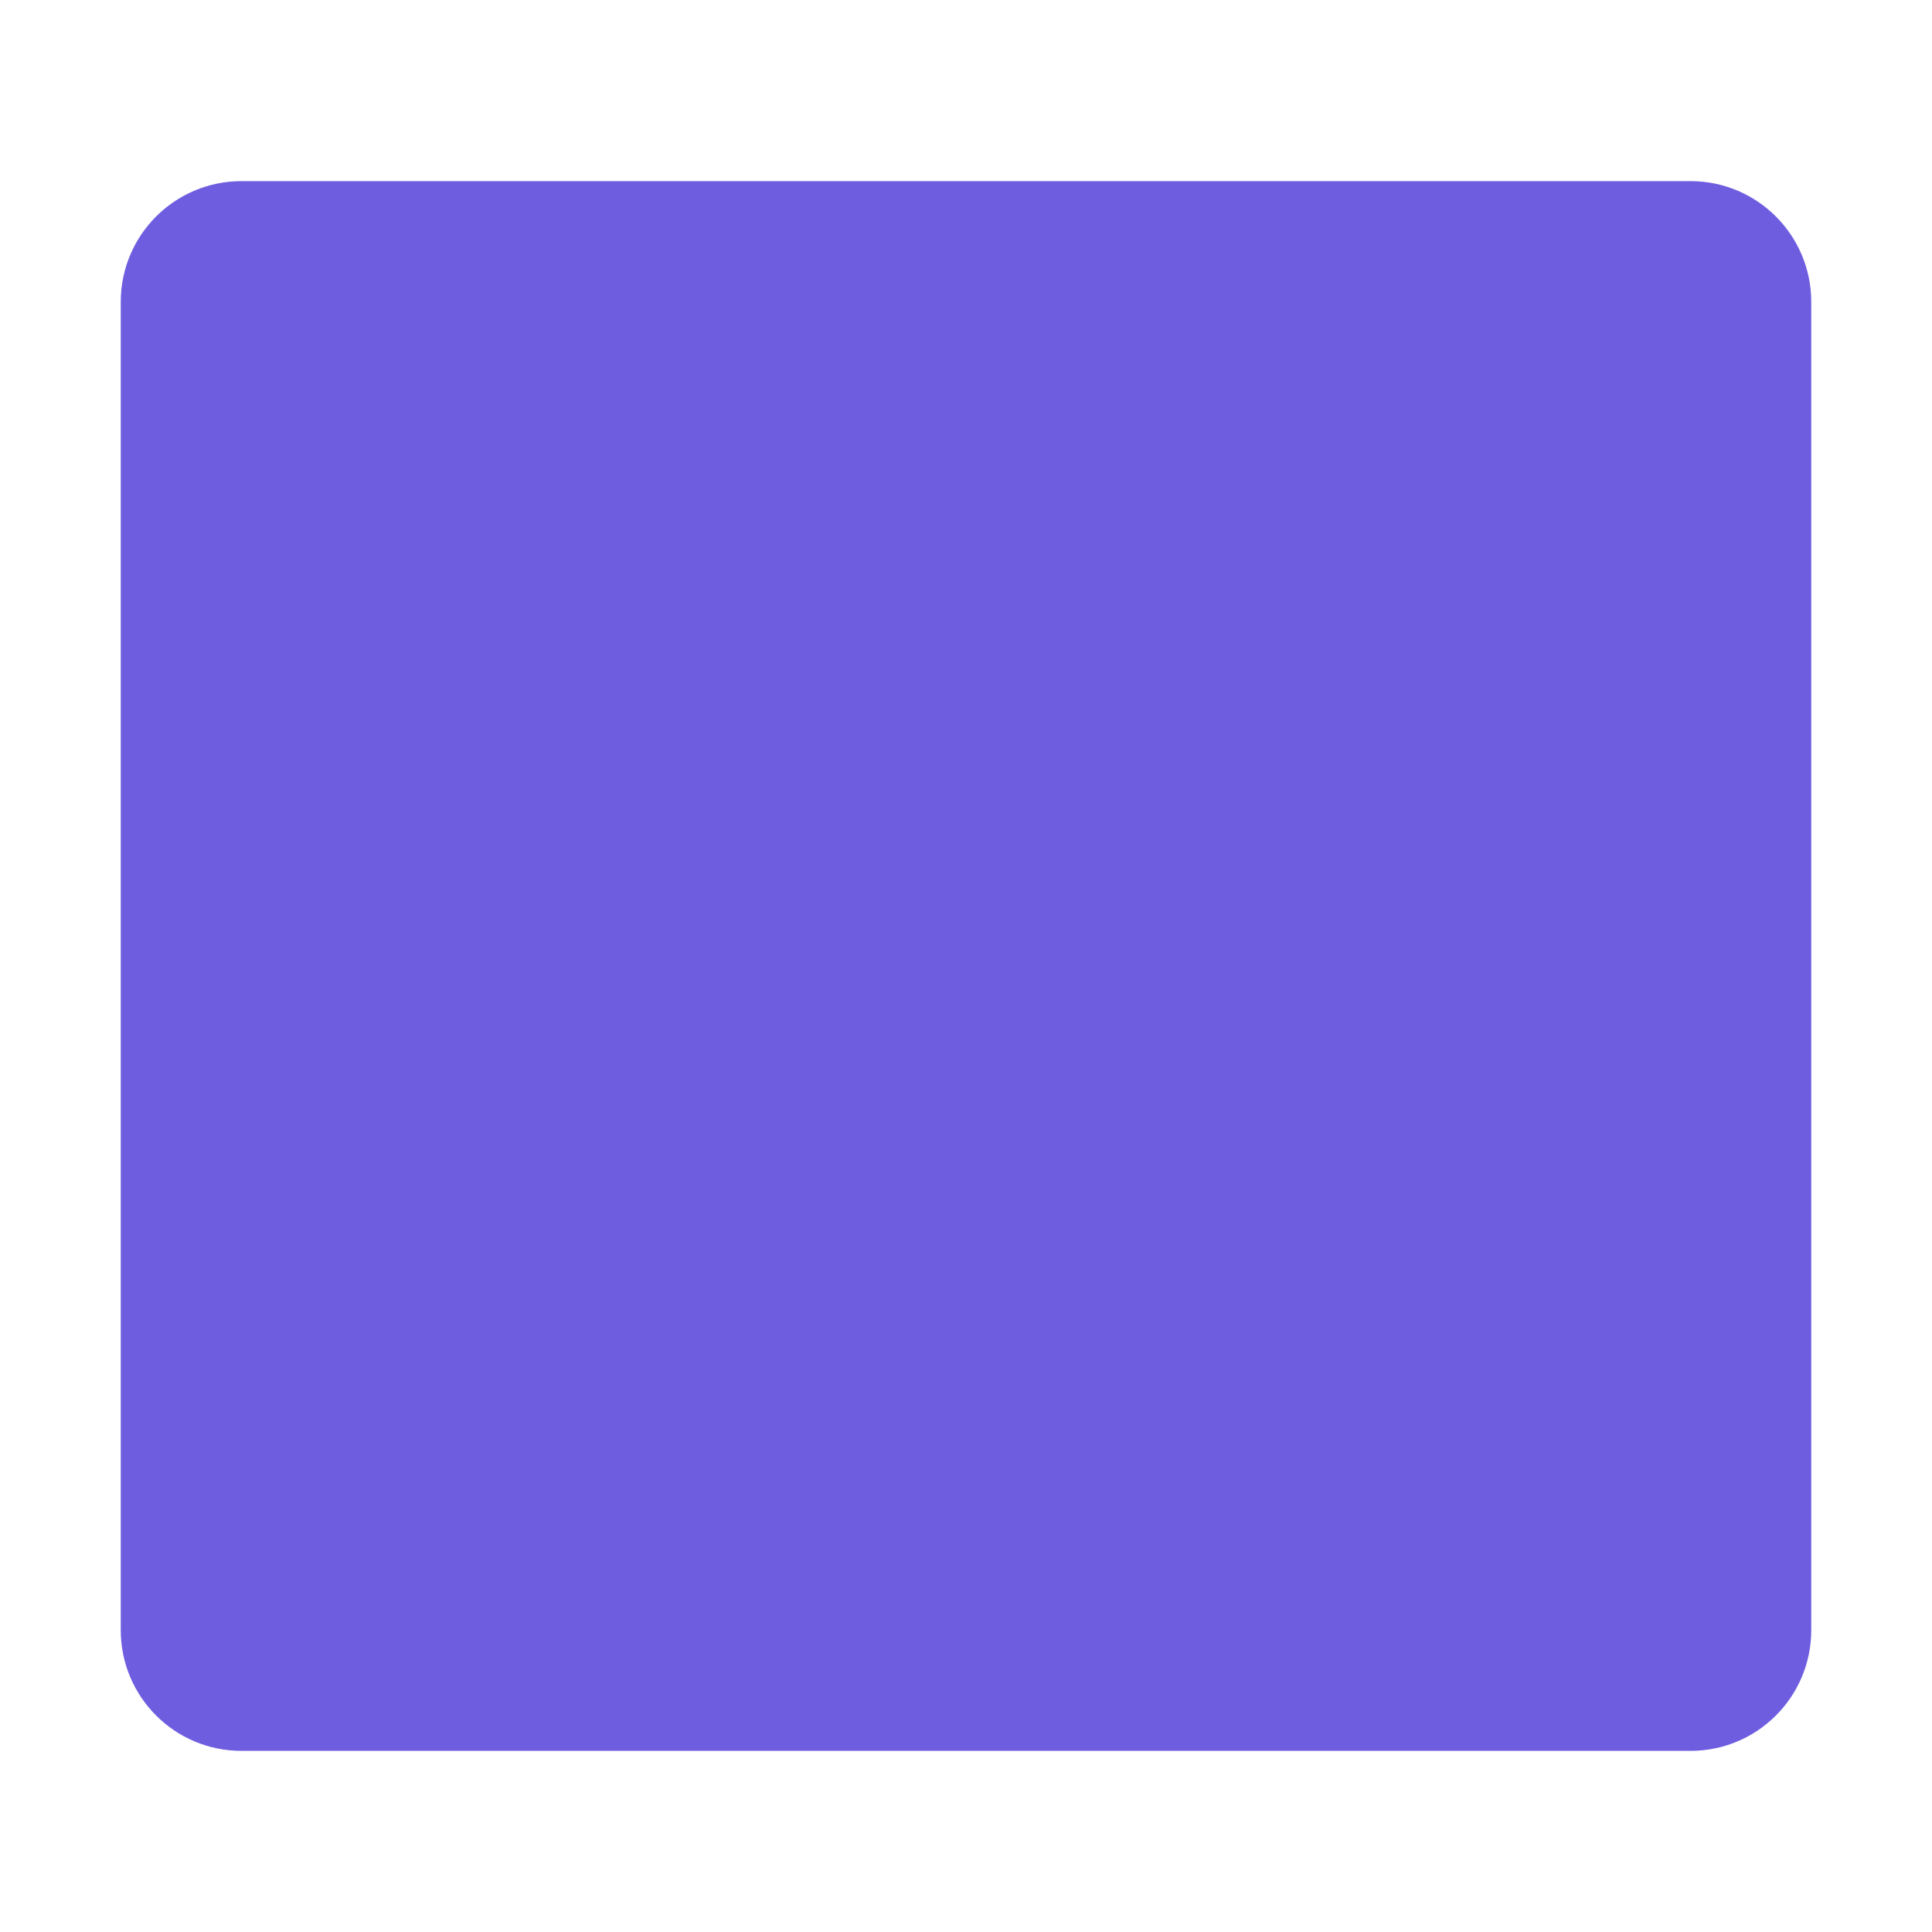 <svg width="32" height="32" viewBox="0 0 32 32" fill="none" xmlns="http://www.w3.org/2000/svg">
  <path d="M2 5C2 3.895 2.895 3 4 3H28C29.105 3 30 3.895 30 5V27C30 28.105 29.105 29 28 29H4C2.895 29 2 28.105 2 27V5ZM12.234 21H9.766L9.109 23H7L10 12H12L15 23H12.891L12.234 21ZM11.766 19L11 16.5L10.234 19H11.766ZM19 17H17V23H15V17H13V15H19V17Z" fill="#6F5DE0"/>
</svg> 